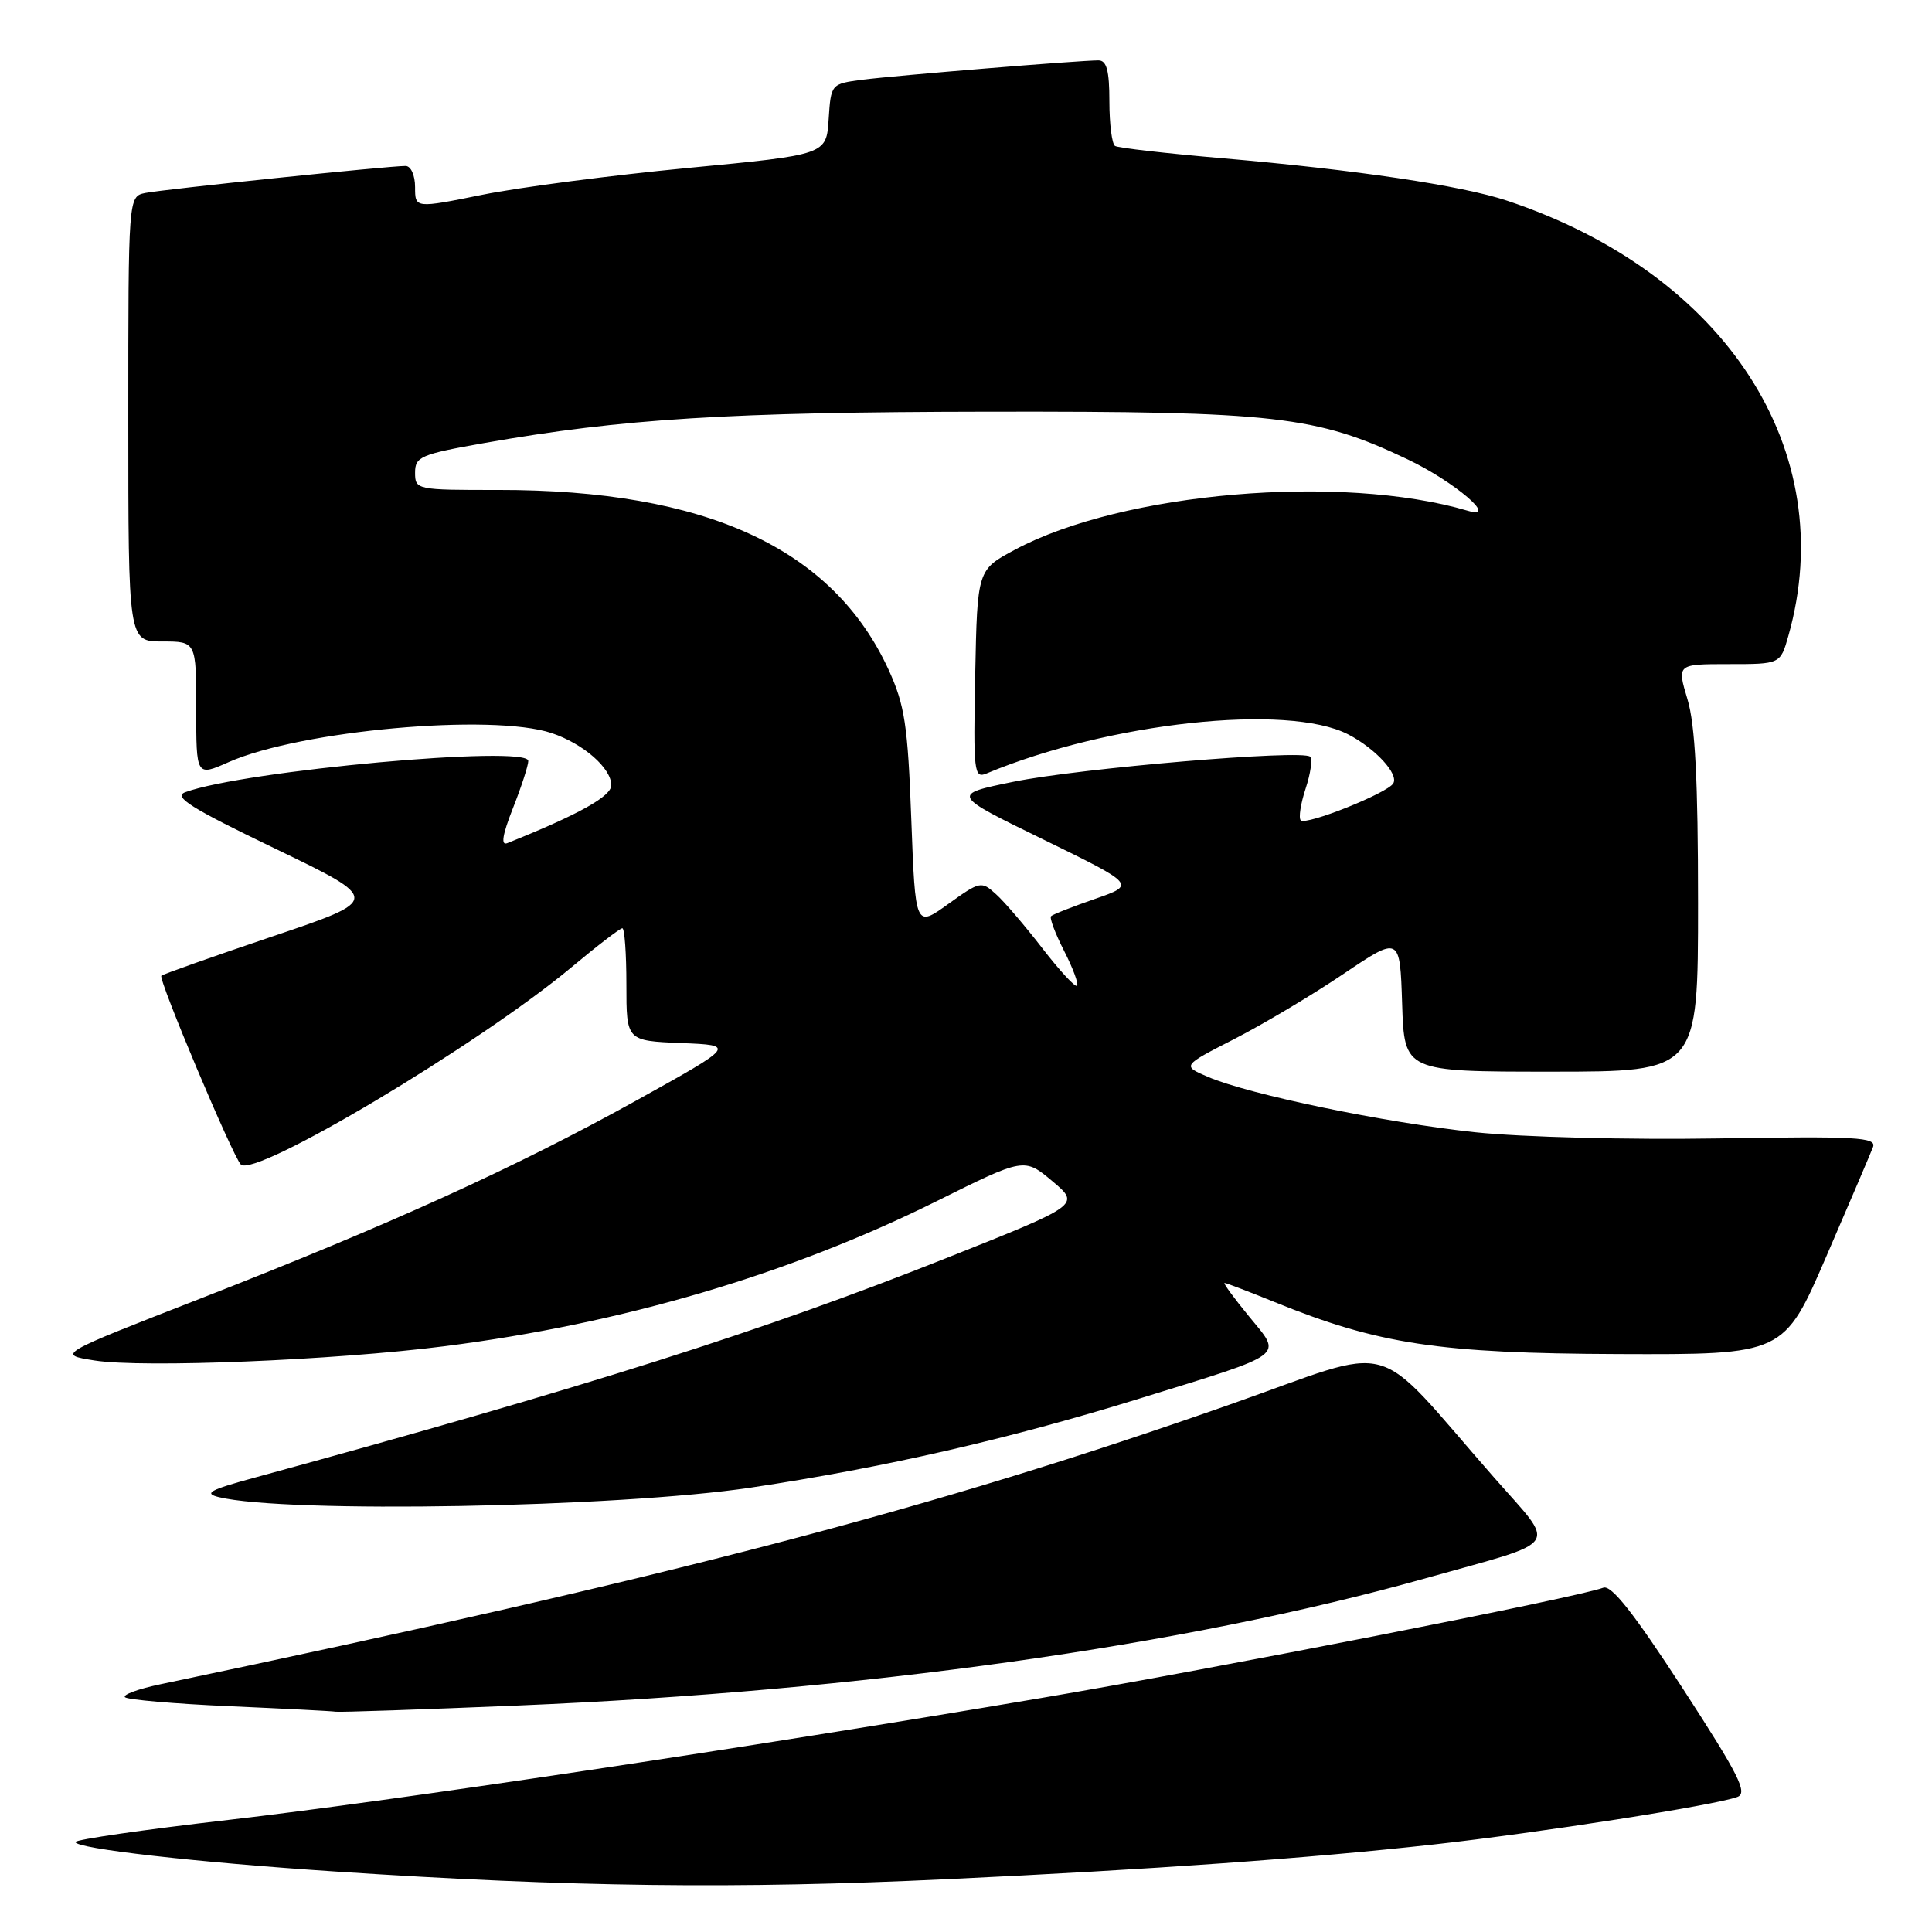 <?xml version="1.0" encoding="UTF-8" standalone="no"?>
<!DOCTYPE svg PUBLIC "-//W3C//DTD SVG 1.1//EN" "http://www.w3.org/Graphics/SVG/1.1/DTD/svg11.dtd" >
<svg xmlns="http://www.w3.org/2000/svg" xmlns:xlink="http://www.w3.org/1999/xlink" version="1.1" viewBox="0 0 256 256">
 <g >
 <path fill="currentColor"
d=" M 125.50 249.00 C 152.86 247.71 173.29 246.25 190.00 244.40 C 203.90 242.86 227.19 239.22 230.20 238.11 C 231.63 237.59 230.44 235.23 222.92 223.65 C 216.47 213.73 213.51 209.97 212.44 210.38 C 209.14 211.65 160.96 221.11 138.00 224.99 C 98.95 231.61 52.18 238.62 30.25 241.15 C 19.11 242.43 10.00 243.75 10.00 244.08 C 10.00 244.95 26.10 246.78 44.50 247.99 C 75.63 250.05 97.59 250.32 125.50 249.00 Z  M 68.65 225.99 C 114.23 224.09 157.07 218.08 189.00 209.10 C 207.21 203.98 206.32 205.30 197.94 195.74 C 181.45 176.96 185.68 178.13 163.02 186.09 C 123.70 199.91 89.37 208.89 21.23 223.18 C 18.33 223.79 16.22 224.56 16.56 224.89 C 16.89 225.22 23.09 225.76 30.33 226.08 C 37.57 226.40 43.95 226.72 44.50 226.81 C 45.05 226.89 55.92 226.52 68.65 225.99 Z  M 99.53 197.11 C 117.18 194.46 133.65 190.69 150.95 185.33 C 170.77 179.20 169.92 179.83 165.50 174.43 C 163.50 171.99 162.04 170.00 162.26 170.00 C 162.48 170.00 165.46 171.14 168.89 172.53 C 182.64 178.12 190.66 179.33 214.43 179.42 C 236.37 179.50 236.37 179.50 241.99 166.50 C 245.08 159.35 247.87 152.82 248.18 152.00 C 248.68 150.69 246.08 150.54 227.62 150.85 C 215.78 151.04 201.67 150.68 195.50 150.03 C 183.50 148.76 165.51 145.03 160.06 142.69 C 156.62 141.22 156.62 141.22 163.56 137.67 C 167.38 135.71 173.88 131.84 178.00 129.06 C 185.50 124.01 185.50 124.01 185.79 133.00 C 186.08 142.00 186.08 142.00 205.54 142.00 C 225.00 142.00 225.00 142.00 225.00 119.66 C 225.00 103.38 224.62 96.05 223.60 92.66 C 222.20 88.00 222.20 88.00 229.05 88.00 C 235.91 88.00 235.91 88.00 236.97 84.25 C 243.91 59.77 228.70 36.25 199.69 26.59 C 193.71 24.59 179.62 22.49 162.00 20.97 C 154.57 20.33 148.16 19.60 147.75 19.34 C 147.34 19.09 147.00 16.43 147.00 13.44 C 147.00 9.36 146.64 8.00 145.55 8.00 C 143.03 8.00 118.67 10.00 114.30 10.56 C 110.11 11.11 110.11 11.11 109.80 15.80 C 109.50 20.50 109.50 20.50 91.20 22.25 C 81.14 23.21 68.87 24.81 63.95 25.80 C 55.00 27.61 55.00 27.61 55.00 24.80 C 55.00 23.23 54.45 22.00 53.75 21.99 C 51.54 21.98 21.58 25.09 19.25 25.57 C 17.00 26.04 17.00 26.04 17.00 55.52 C 17.00 85.00 17.00 85.00 21.50 85.00 C 26.00 85.00 26.00 85.00 26.00 93.94 C 26.00 102.89 26.00 102.89 30.31 100.98 C 39.81 96.78 65.21 94.50 73.10 97.14 C 77.29 98.54 81.00 101.78 81.00 104.04 C 81.00 105.52 76.74 107.90 67.22 111.72 C 66.34 112.08 66.57 110.63 67.97 107.08 C 69.09 104.25 70.00 101.43 70.00 100.83 C 70.00 98.68 32.29 102.11 24.55 104.97 C 22.91 105.58 25.27 107.06 36.50 112.47 C 50.50 119.22 50.50 119.22 36.11 124.08 C 28.20 126.75 21.57 129.10 21.38 129.29 C 20.94 129.73 30.83 153.21 31.91 154.30 C 33.73 156.14 63.41 138.43 75.71 128.18 C 79.12 125.33 82.16 123.00 82.46 123.00 C 82.76 123.00 83.00 126.36 83.00 130.46 C 83.00 137.91 83.00 137.91 90.25 138.21 C 97.50 138.50 97.50 138.50 84.30 145.83 C 68.25 154.73 51.65 162.27 26.52 172.08 C 7.54 179.48 7.54 179.48 12.52 180.27 C 18.93 181.28 44.23 180.25 58.93 178.38 C 82.44 175.39 104.60 168.85 124.11 159.16 C 135.72 153.39 135.72 153.39 139.44 156.51 C 143.16 159.64 143.16 159.64 125.33 166.73 C 101.03 176.39 77.89 183.73 33.50 195.86 C 27.79 197.42 26.96 197.88 29.00 198.38 C 37.95 200.55 81.86 199.76 99.53 197.11 Z  M 138.13 125.67 C 135.85 122.72 133.09 119.48 131.98 118.49 C 130.04 116.72 129.86 116.76 125.64 119.79 C 121.29 122.92 121.29 122.92 120.75 108.53 C 120.29 96.07 119.88 93.43 117.76 88.78 C 110.37 72.65 93.55 64.89 65.99 64.92 C 55.18 64.93 55.00 64.89 55.00 62.63 C 55.00 60.51 55.73 60.20 64.25 58.69 C 82.51 55.48 96.56 54.60 131.00 54.55 C 169.02 54.49 174.43 55.11 186.54 60.88 C 192.73 63.83 198.68 68.91 194.50 67.68 C 177.72 62.73 148.71 65.22 134.50 72.83 C 129.50 75.50 129.50 75.50 129.22 89.37 C 128.96 102.33 129.06 103.19 130.72 102.49 C 146.90 95.73 170.62 93.17 178.64 97.31 C 182.25 99.18 185.38 102.58 184.61 103.81 C 183.82 105.11 173.06 109.40 172.36 108.70 C 172.05 108.39 172.34 106.50 173.00 104.50 C 173.66 102.50 173.93 100.60 173.60 100.27 C 172.62 99.29 143.14 101.78 134.27 103.59 C 126.03 105.28 126.03 105.28 138.27 111.25 C 150.50 117.23 150.50 117.23 145.09 119.11 C 142.11 120.14 139.50 121.17 139.27 121.40 C 139.04 121.62 139.82 123.69 141.00 126.00 C 142.18 128.31 142.95 130.39 142.71 130.62 C 142.48 130.86 140.42 128.63 138.13 125.67 Z "/>
</g>
</svg>